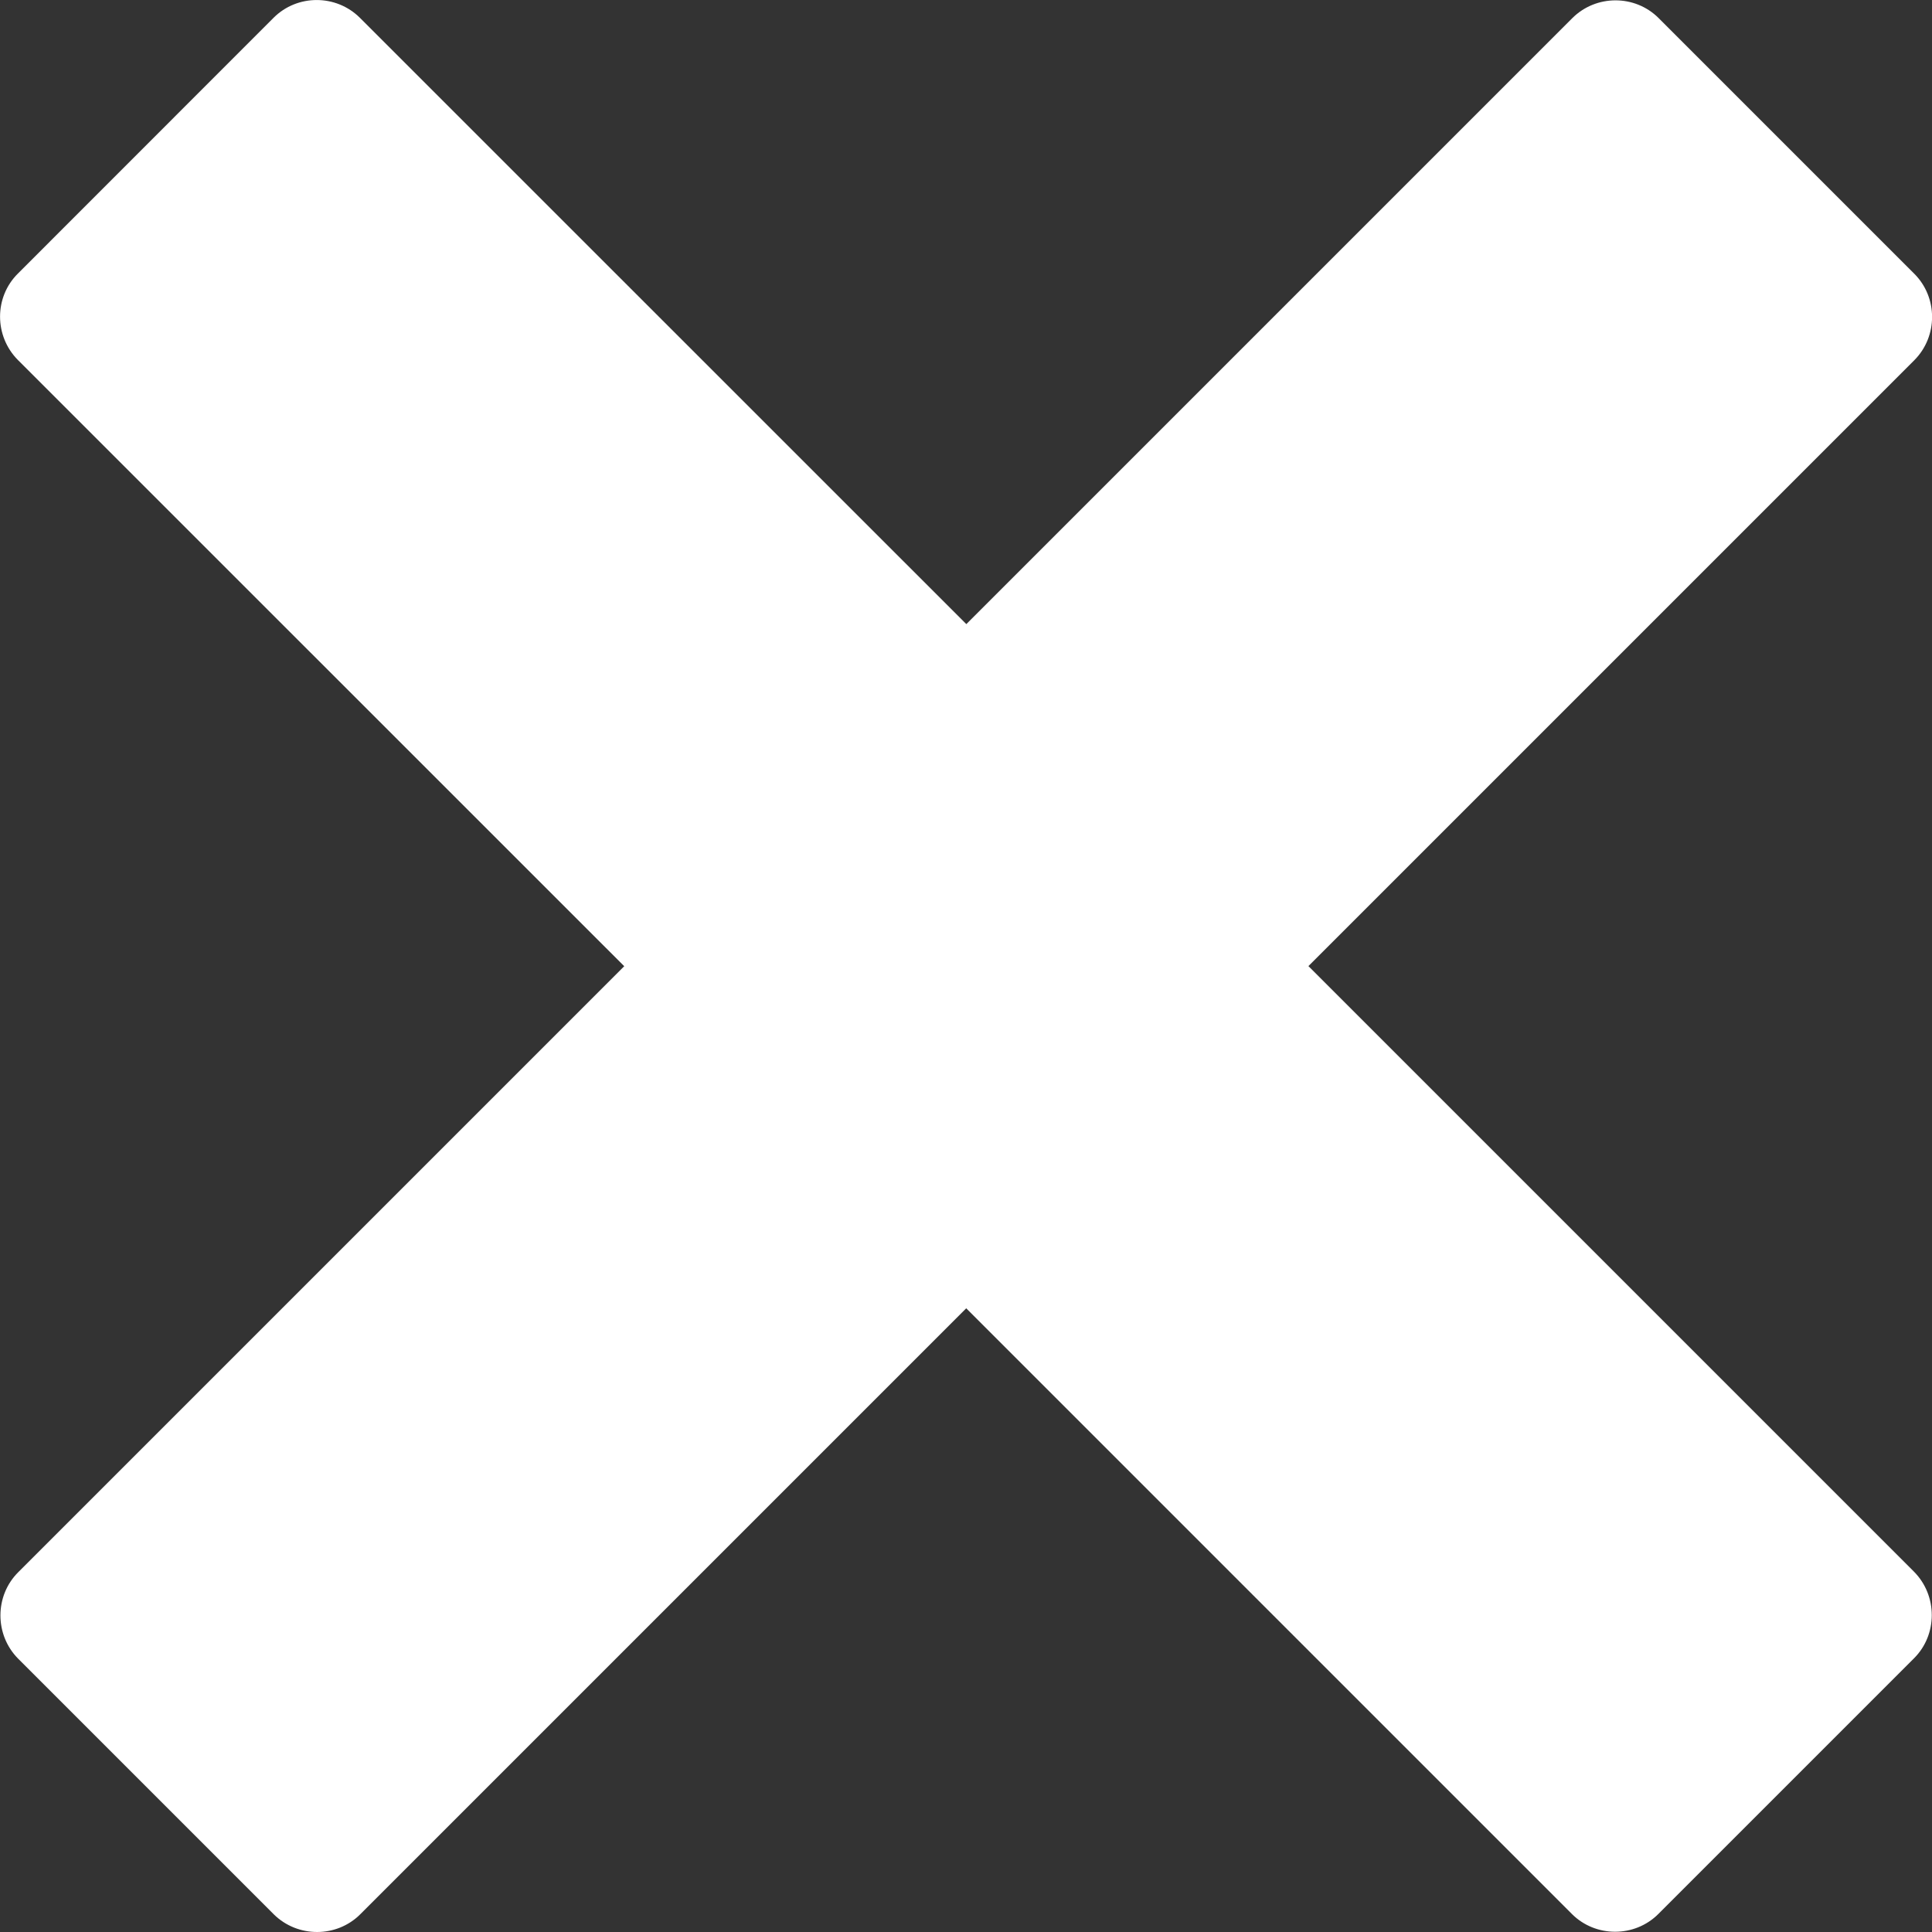 <?xml version="1.0" encoding="UTF-8" standalone="no"?>
<!-- Created with Inkscape (http://www.inkscape.org/) -->

<svg
   xmlns:dc="http://purl.org/dc/elements/1.1/"
   xmlns:cc="http://creativecommons.org/ns#"
   xmlns:rdf="http://www.w3.org/1999/02/22-rdf-syntax-ns#"
   xmlns:svg="http://www.w3.org/2000/svg"
   xmlns="http://www.w3.org/2000/svg"
   version="1.1"
   width="18.01"
   height="18.01"
   id="svg10605">
  <rect width="100%" height="100%" fill="#333333" stroke="none"/>
  <defs
     id="defs10607" />
  <g
     transform="translate(-15.955,-1027.378)"
     id="layer1">
    <g
       transform="translate(-383.043,4.388)"
       id="remove_x5F_2"
       style="fill:#ffffff">
      <g
         id="remove_x5F_2_1_"
         style="fill:#ffffff">
        <path
           d="m 411.195,1031.996 5.648,-5.648 c 0.221,-0.222 0.221,-0.585 0,-0.806 l -2.383,-2.383 c -0.221,-0.221 -0.583,-0.221 -0.805,0 l -5.649,5.649 -5.653,-5.652 c -0.222,-0.221 -0.584,-0.221 -0.805,0 l -2.383,2.384 c -0.222,0.22 -0.222,0.582 0,0.806 l 5.652,5.651 -5.65,5.65 c -0.22,0.22 -0.22,0.583 0,0.805 l 2.383,2.383 c 0.222,0.22 0.586,0.22 0.806,0 l 5.649,-5.649 5.646,5.646 c 0.221,0.221 0.585,0.221 0.806,0 l 2.384,-2.384 c 0.22,-0.22 0.22,-0.583 0,-0.806 l -5.646,-5.646 z"
           id="path4143"
           style="fill:#ffffff" />
      </g>
    </g>
  </g>
</svg>
